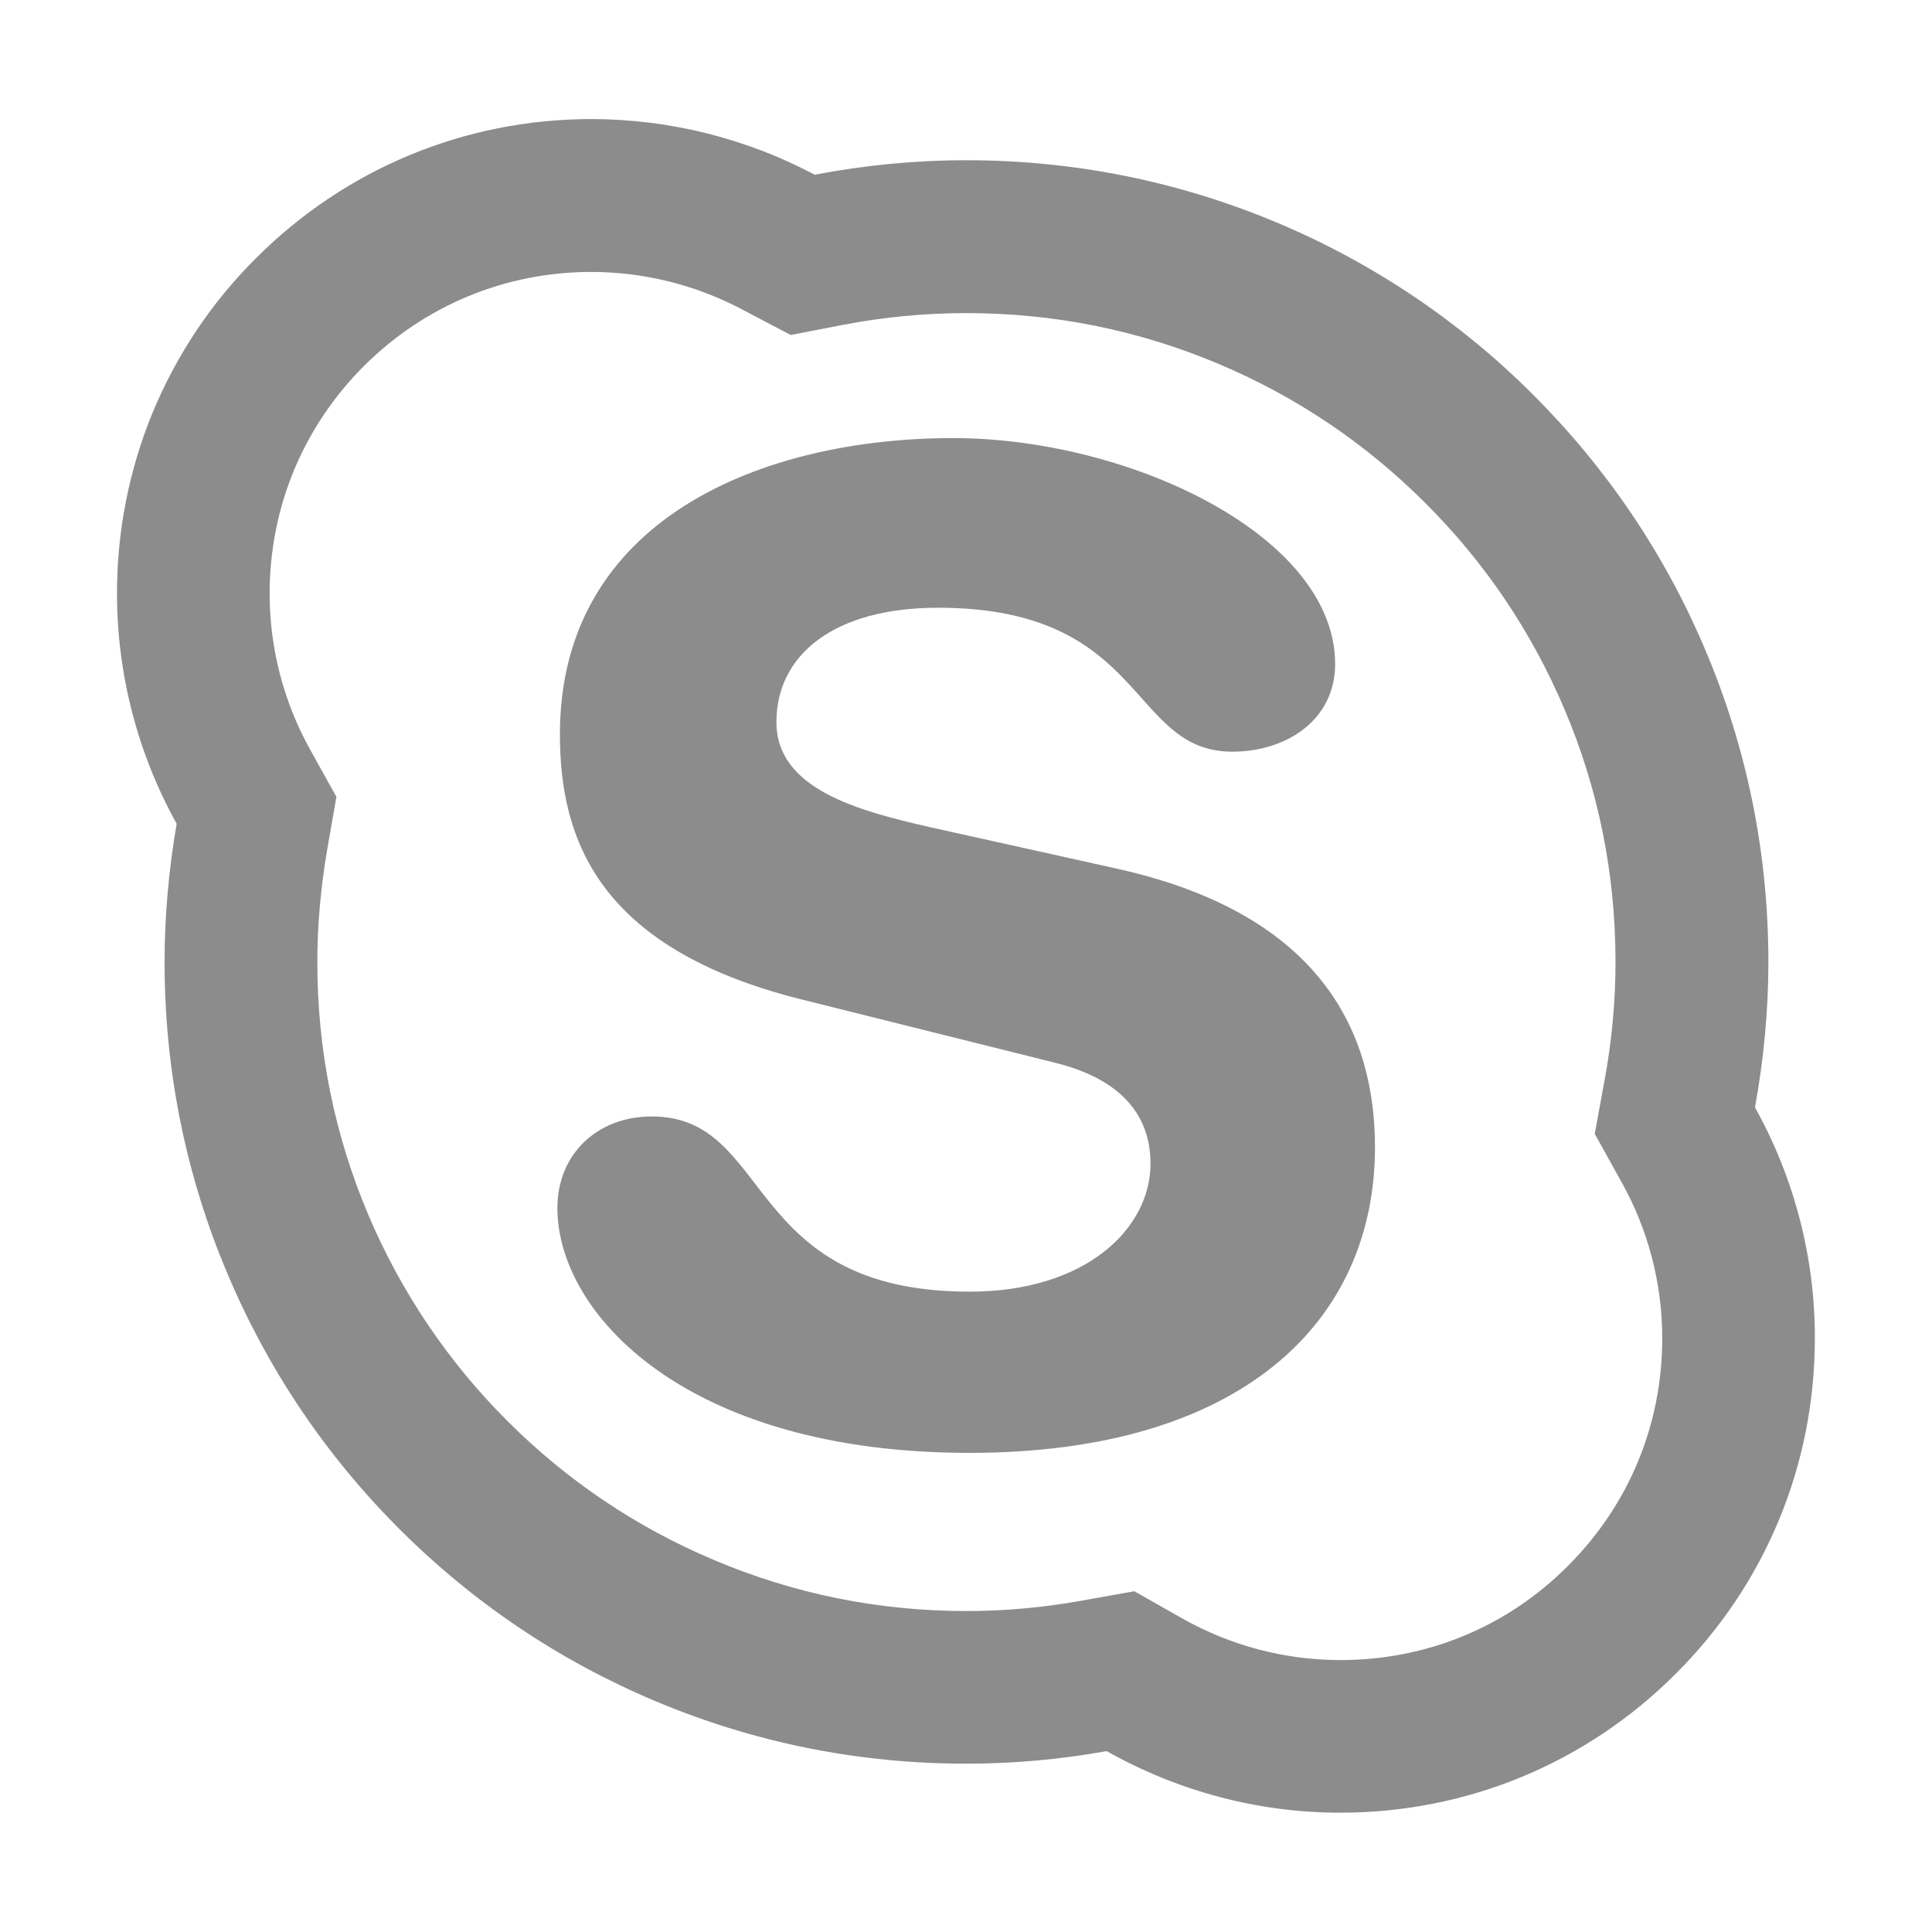<svg width="16" height="16" viewBox="0 0 16 16" fill="none" xmlns="http://www.w3.org/2000/svg">
<path d="M14.534 9.171C14.606 8.775 14.645 8.371 14.645 7.967C14.645 7.07 14.469 6.2 14.123 5.383C13.789 4.592 13.309 3.881 12.699 3.271C12.094 2.665 11.377 2.182 10.588 1.849C9.768 1.503 8.9 1.327 8.004 1.327C7.582 1.327 7.158 1.368 6.747 1.447C6.178 1.145 5.543 0.987 4.899 0.986C3.85 0.986 2.862 1.396 2.12 2.138C1.754 2.502 1.464 2.935 1.266 3.412C1.069 3.889 0.968 4.4 0.969 4.917C0.969 5.585 1.141 6.242 1.463 6.822C1.398 7.198 1.363 7.583 1.363 7.967C1.363 8.863 1.538 9.733 1.885 10.551C2.219 11.342 2.697 12.052 3.307 12.662C3.917 13.272 4.627 13.75 5.418 14.084C6.237 14.43 7.105 14.606 8.002 14.606C8.392 14.606 8.782 14.571 9.165 14.502C9.754 14.834 10.419 15.012 11.099 15.012C12.148 15.012 13.136 14.604 13.878 13.861C14.622 13.119 15.03 12.131 15.03 11.081C15.031 10.414 14.859 9.754 14.534 9.171ZM12.985 12.968C12.481 13.474 11.815 13.748 11.101 13.748C10.642 13.748 10.19 13.629 9.789 13.402L9.394 13.178L8.946 13.258C8.633 13.314 8.316 13.342 8.004 13.342C7.276 13.342 6.574 13.2 5.91 12.918C5.272 12.649 4.697 12.263 4.201 11.767C3.711 11.278 3.32 10.698 3.05 10.06C2.769 9.397 2.628 8.696 2.628 7.968C2.628 7.662 2.656 7.35 2.709 7.04L2.786 6.599L2.568 6.207C2.349 5.813 2.233 5.368 2.233 4.917C2.233 4.203 2.509 3.537 3.013 3.032C3.519 2.528 4.186 2.252 4.899 2.252C5.337 2.253 5.768 2.361 6.154 2.567L6.548 2.774L6.984 2.69C7.316 2.626 7.659 2.593 8.004 2.593C8.731 2.593 9.433 2.735 10.095 3.015C10.737 3.286 11.31 3.672 11.804 4.166C12.3 4.66 12.686 5.235 12.957 5.875C13.238 6.537 13.379 7.239 13.379 7.967C13.379 8.29 13.349 8.617 13.289 8.942L13.207 9.39L13.428 9.788C13.65 10.183 13.766 10.631 13.766 11.083C13.766 11.799 13.49 12.463 12.985 12.968ZM9.255 7.195L7.701 6.85C7.111 6.715 6.43 6.537 6.43 5.98C6.43 5.423 6.907 5.033 7.768 5.033C9.503 5.033 9.345 6.225 10.206 6.225C10.66 6.225 11.057 5.957 11.057 5.5C11.057 4.432 9.345 3.628 7.893 3.628C6.316 3.628 4.637 4.298 4.637 6.08C4.637 6.938 4.943 7.852 6.634 8.276L8.733 8.8C9.368 8.956 9.528 9.313 9.528 9.637C9.528 10.173 8.995 10.697 8.03 10.697C6.146 10.697 6.407 9.246 5.398 9.246C4.945 9.246 4.616 9.559 4.616 10.004C4.616 10.872 5.671 12.032 8.03 12.032C10.275 12.032 11.387 10.951 11.387 9.501C11.387 8.568 10.957 7.575 9.255 7.195Z" fill="#8C8C8C"/>
</svg>
